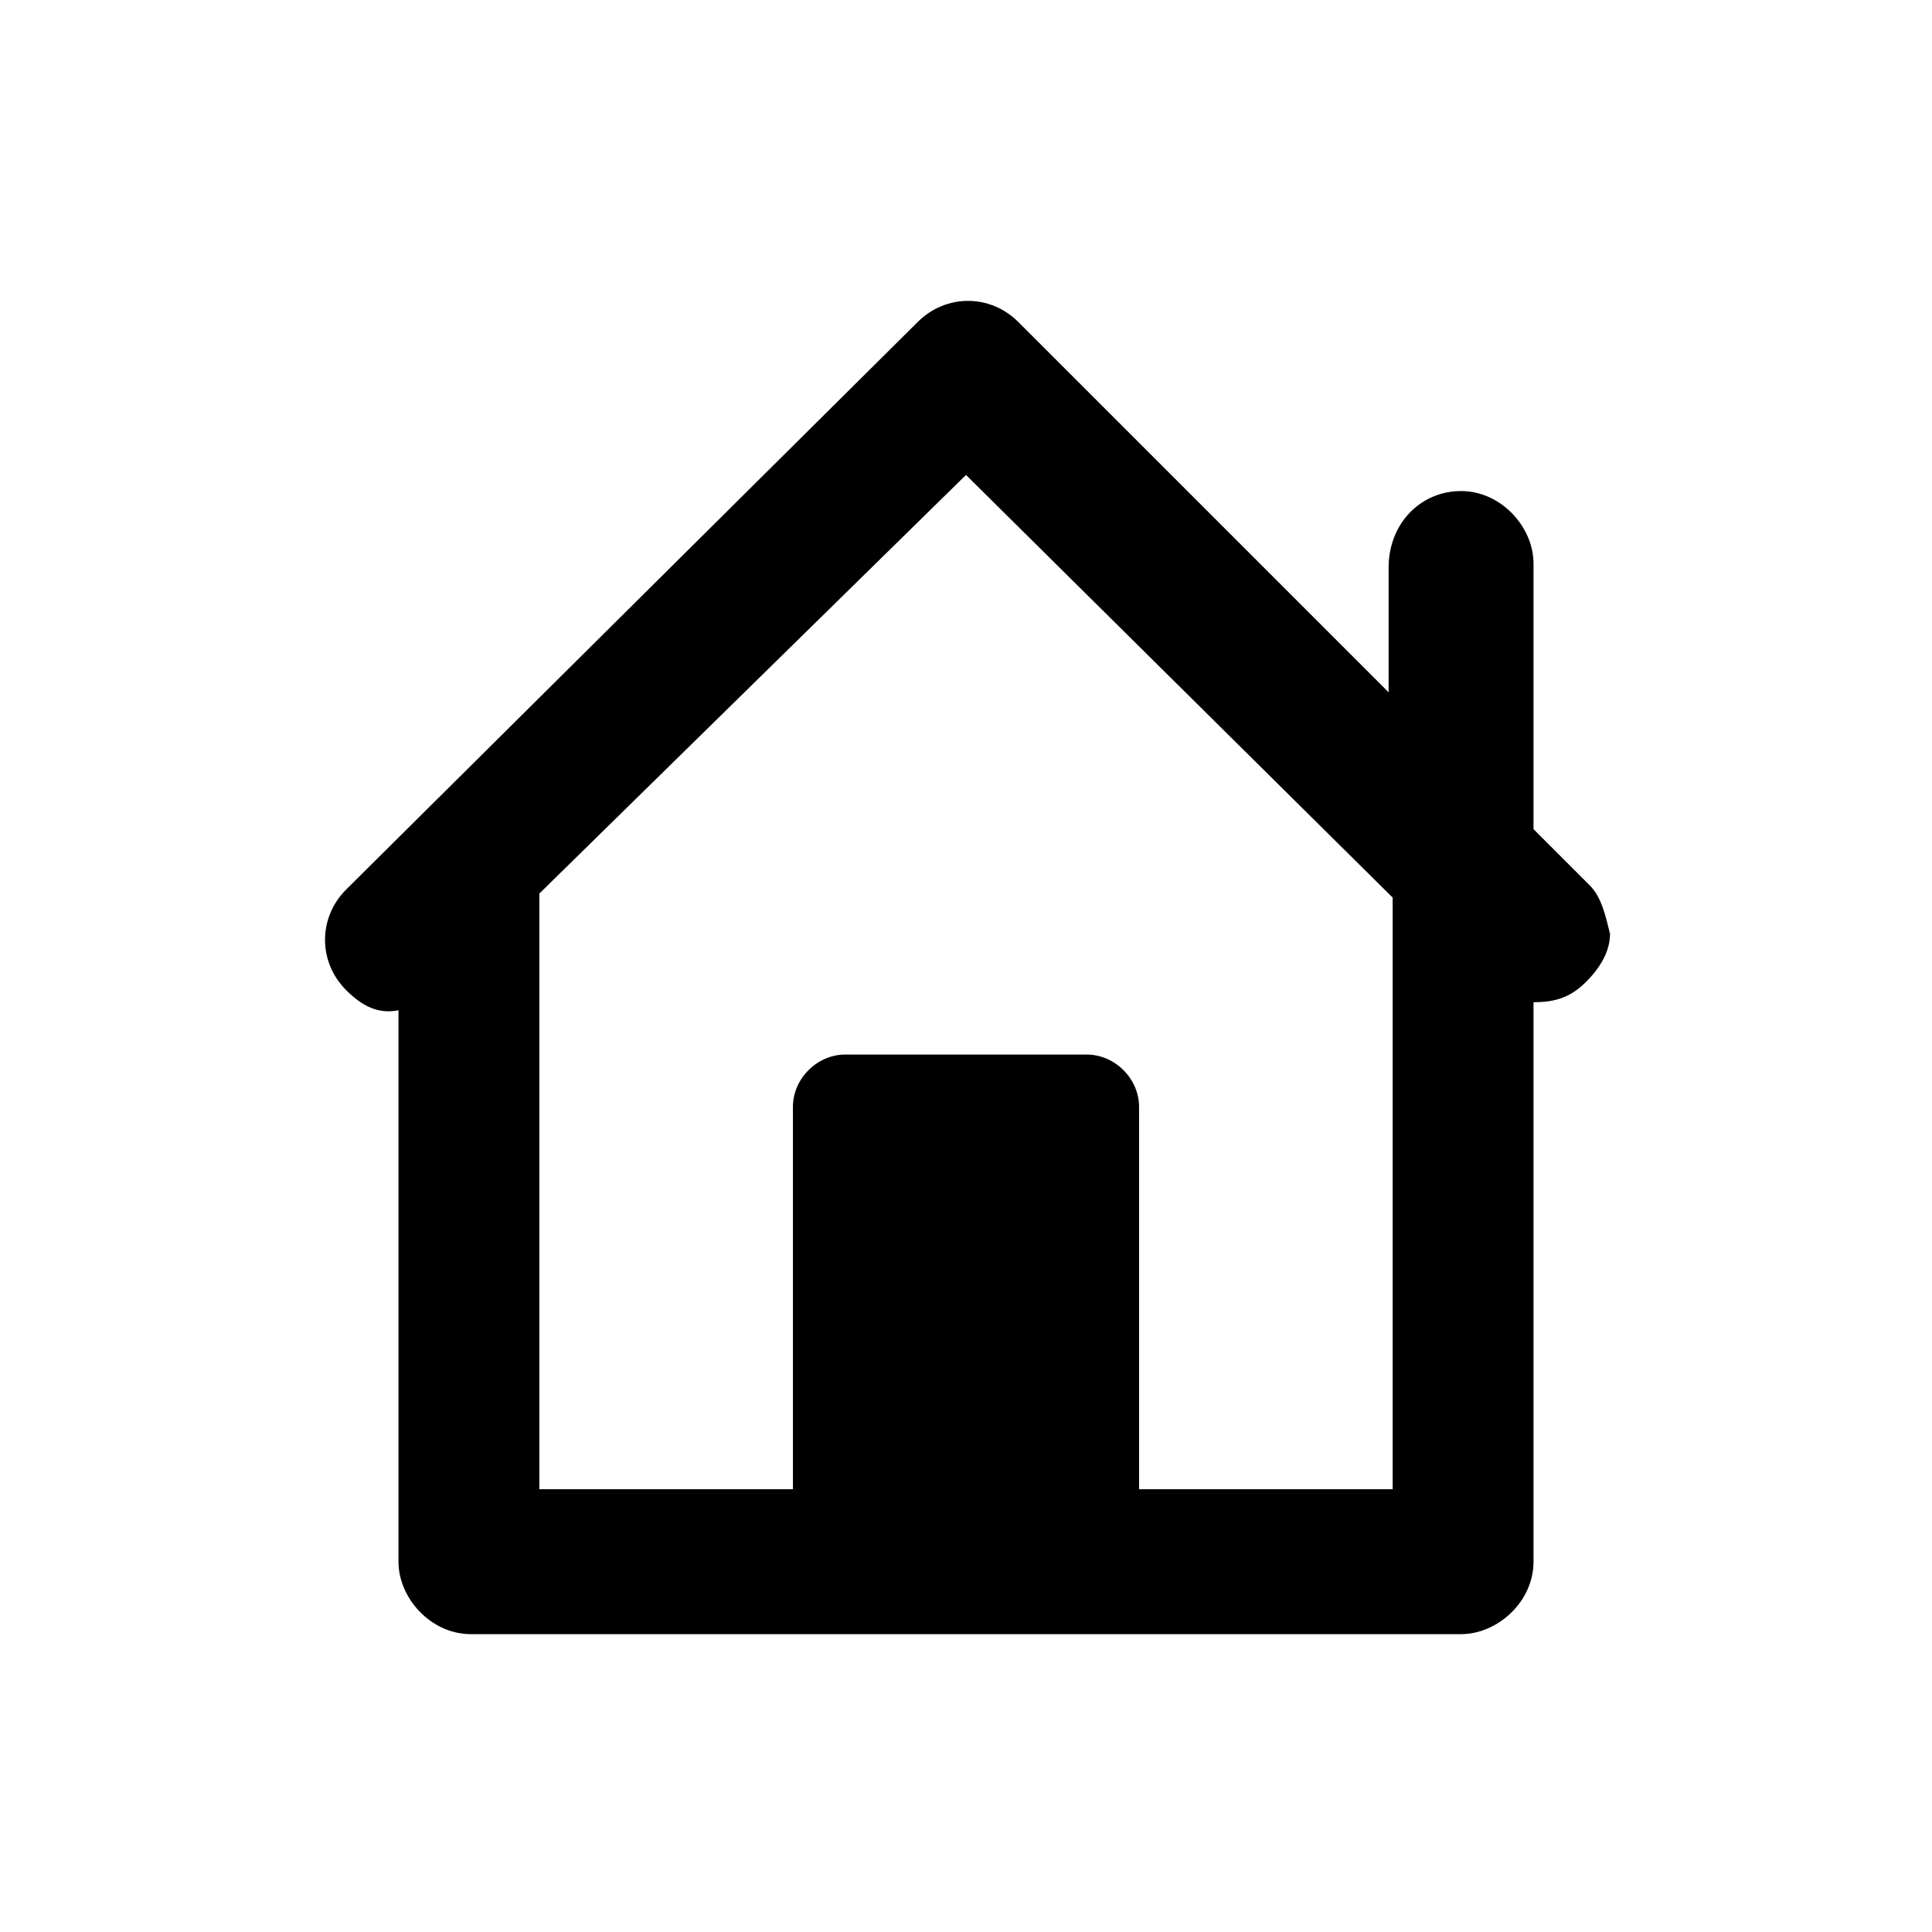 <?xml version="1.0" encoding="utf-8"?>
<!-- Generator: Adobe Illustrator 26.5.0, SVG Export Plug-In . SVG Version: 6.00 Build 0)  -->
<svg version="1.1" id="Layer_1" xmlns="http://www.w3.org/2000/svg" xmlns:xlink="http://www.w3.org/1999/xlink" x="0px" y="0px"
	 viewBox="0 0 48 48" style="enable-background:new 0 0 48 48;" xml:space="preserve">
<g id="Layer_2_00000034072721633512919660000013024467191858999205_">
	<path d="M39.5,22l-1.4-1.4V14c0-0.9-0.8-1.8-1.8-1.8s-1.8,0.8-1.8,1.9v3.1L25.3,8c-0.7-0.7-1.8-0.7-2.5,0L8.6,22.1
		c-0.7,0.7-0.7,1.8,0,2.5c0.4,0.4,0.8,0.6,1.3,0.5v13.7c0,0.9,0.8,1.8,1.8,1.8H24h12.3c0.9,0,1.8-0.8,1.8-1.8V24.9
		c0.5,0,0.9-0.1,1.3-0.5c0.4-0.4,0.6-0.8,0.6-1.2C39.9,22.8,39.8,22.3,39.5,22z M28.3,37v-9.5c0-0.7-0.6-1.3-1.3-1.3h-6
		c-0.7,0-1.3,0.6-1.3,1.3V37h-6.3V22.2L24,11.8l10.6,10.5V37H28.3z"/>
</g>
</svg>
